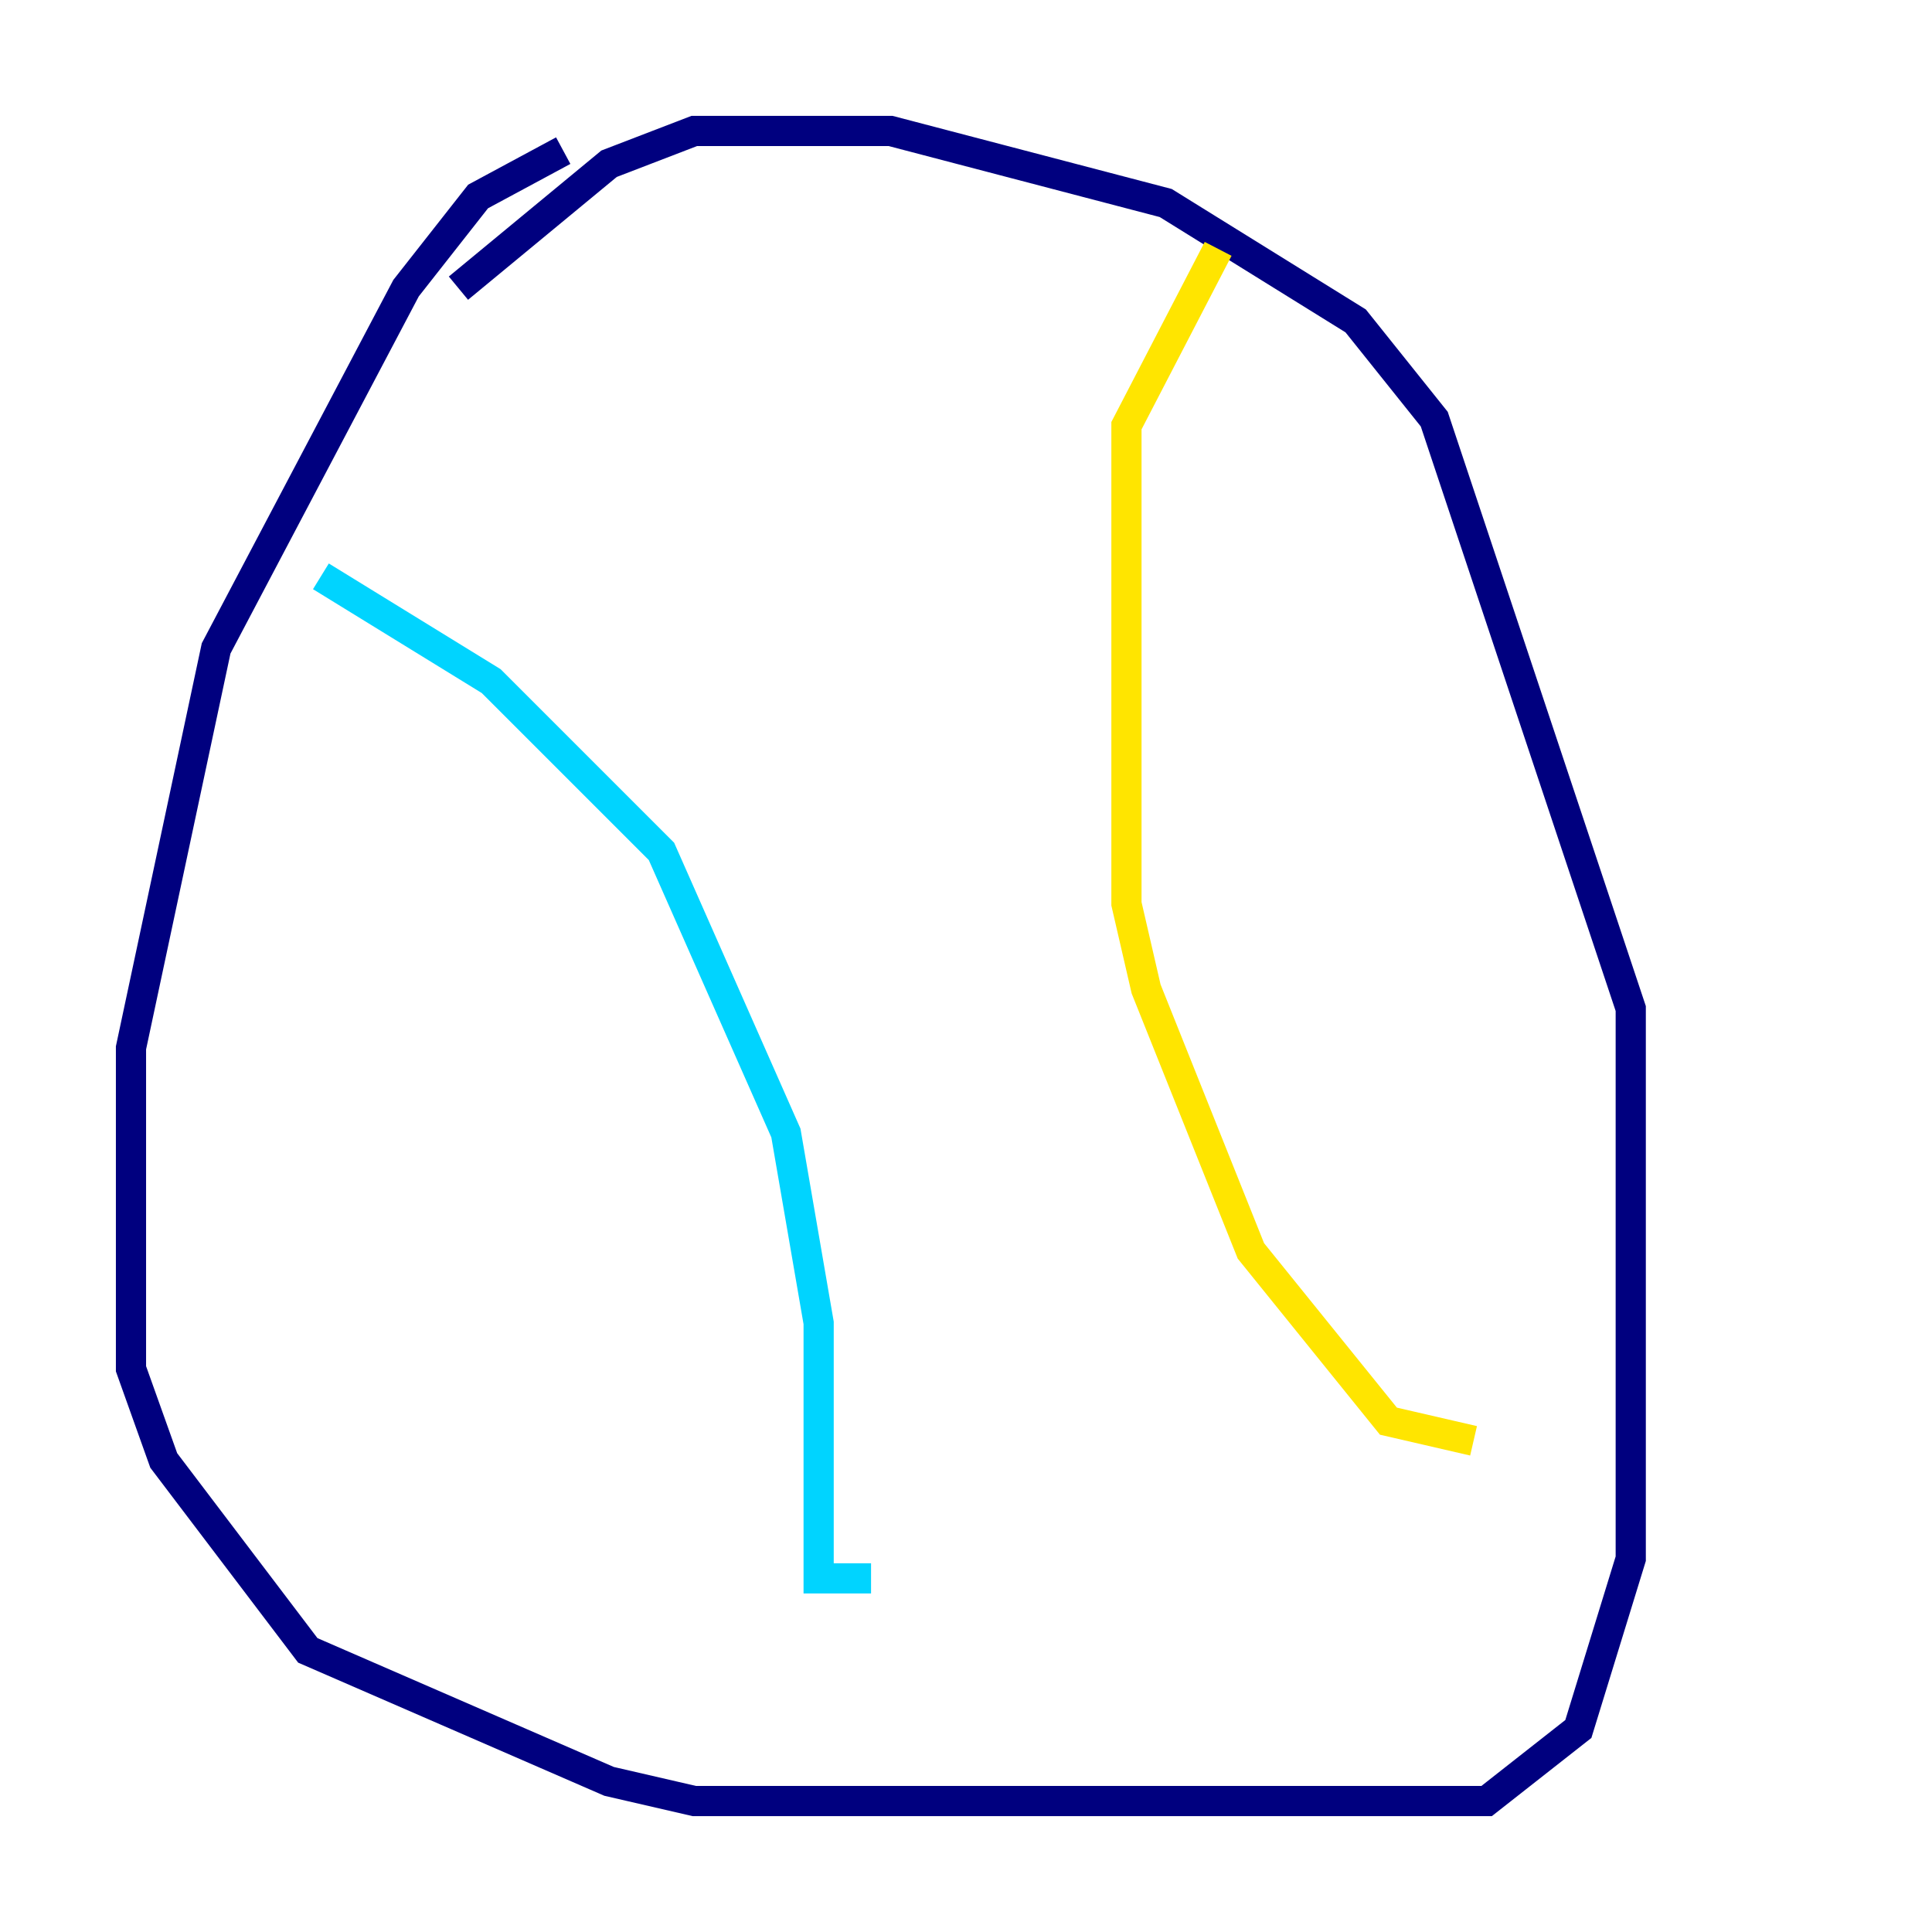 <?xml version="1.0" encoding="utf-8" ?>
<svg baseProfile="tiny" height="128" version="1.2" viewBox="0,0,128,128" width="128" xmlns="http://www.w3.org/2000/svg" xmlns:ev="http://www.w3.org/2001/xml-events" xmlns:xlink="http://www.w3.org/1999/xlink"><defs /><polyline fill="none" points="37.315,9.98 31.675,13.017 26.902,19.091 14.319,42.956 8.678,69.424 8.678,90.685 10.848,96.759 20.393,109.342 40.352,118.02 45.993,119.322 98.495,119.322 104.57,114.549 108.041,103.268 108.041,66.82 95.024,27.77 89.817,21.261 77.234,13.451 59.01,8.678 45.993,8.678 40.352,10.848 30.373,19.091" stroke="#00007f" stroke-width="2" /><polyline fill="none" points="21.261,38.183 32.542,45.125 43.824,56.407 52.068,75.064 54.237,87.647 54.237,104.57 57.709,104.57" stroke="#00d4ff" stroke-width="2" /><polyline fill="none" points="80.705,16.488 74.63,28.203 74.63,59.878 75.932,65.519 82.875,82.875 91.986,94.156 97.627,95.458" stroke="#ffe500" stroke-width="2" /><polyline fill="none" points="103.268,55.539 103.268,55.539" stroke="#7f0000" stroke-width="2" /></svg>